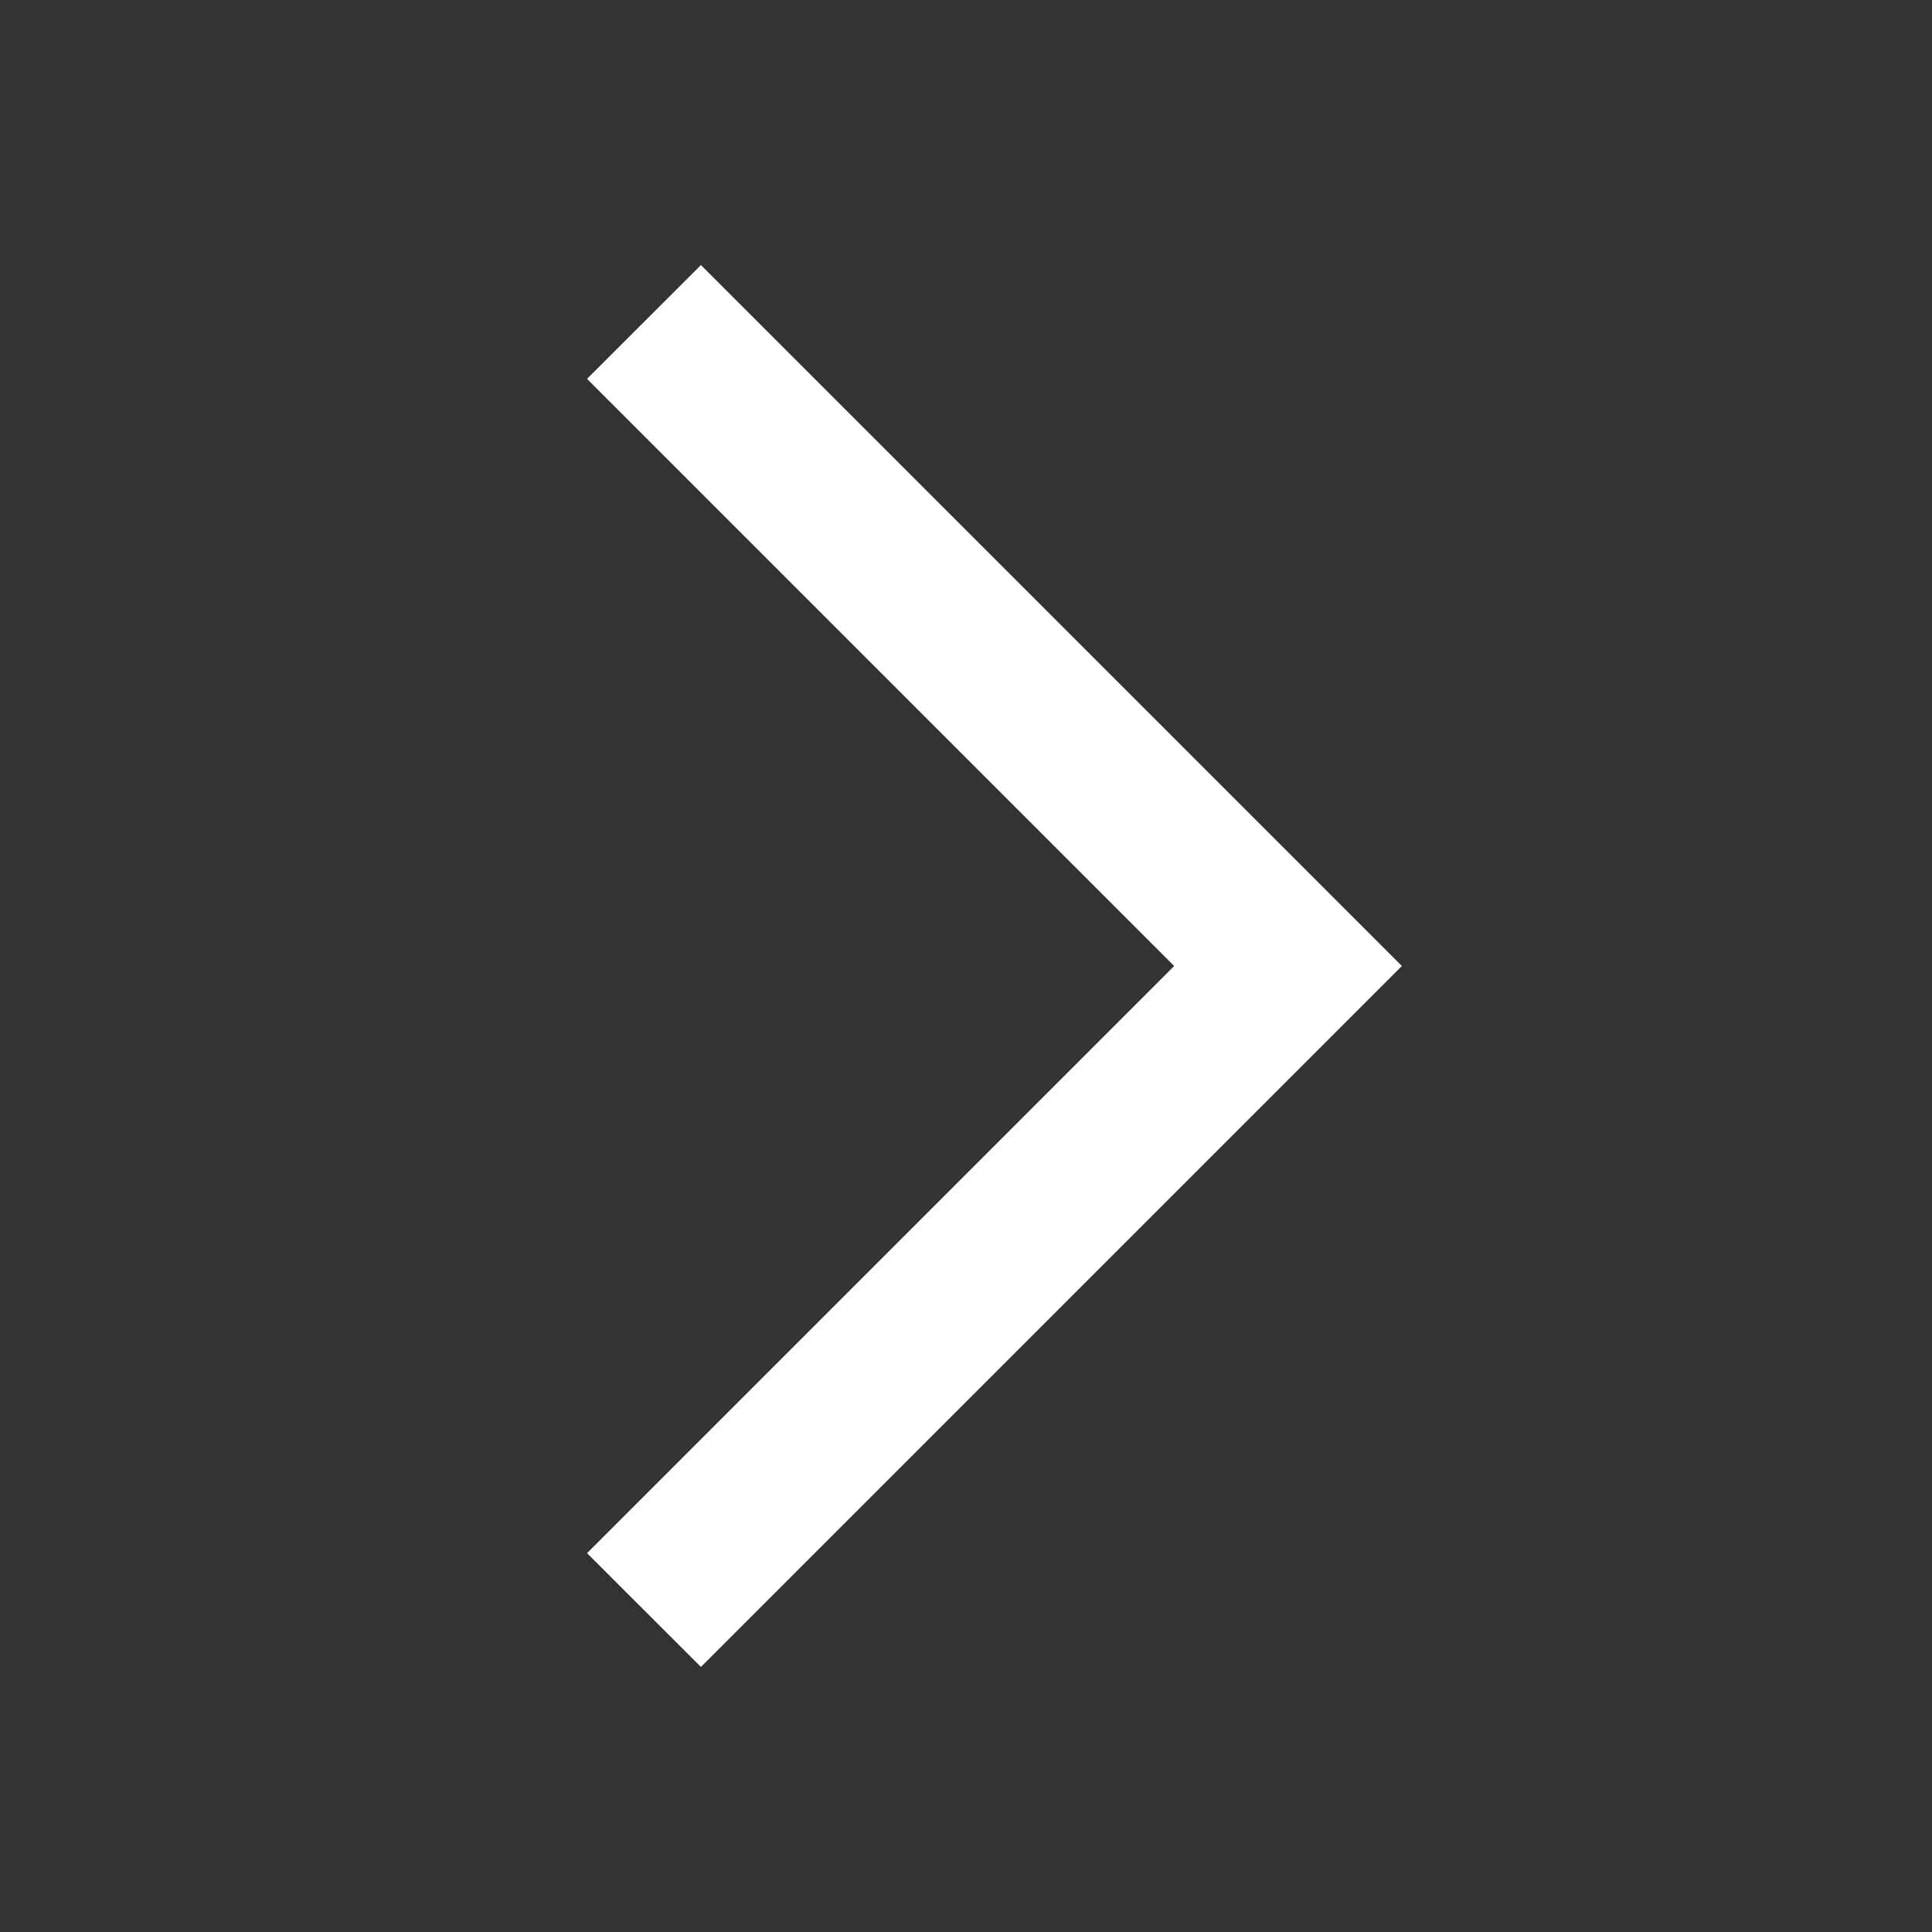 <svg width="20" height="20" viewBox="0 0 20 20" fill="none" xmlns="http://www.w3.org/2000/svg">
<rect x="0" y="0" width="20" height="20" fill="#333333" stroke="none"/>
<path d="M6.077 3.922L12.155 10L6.077 16.078L7.256 17.256L14.512 10L7.256 2.744L6.077 3.922Z" fill="white"/>
</svg>
